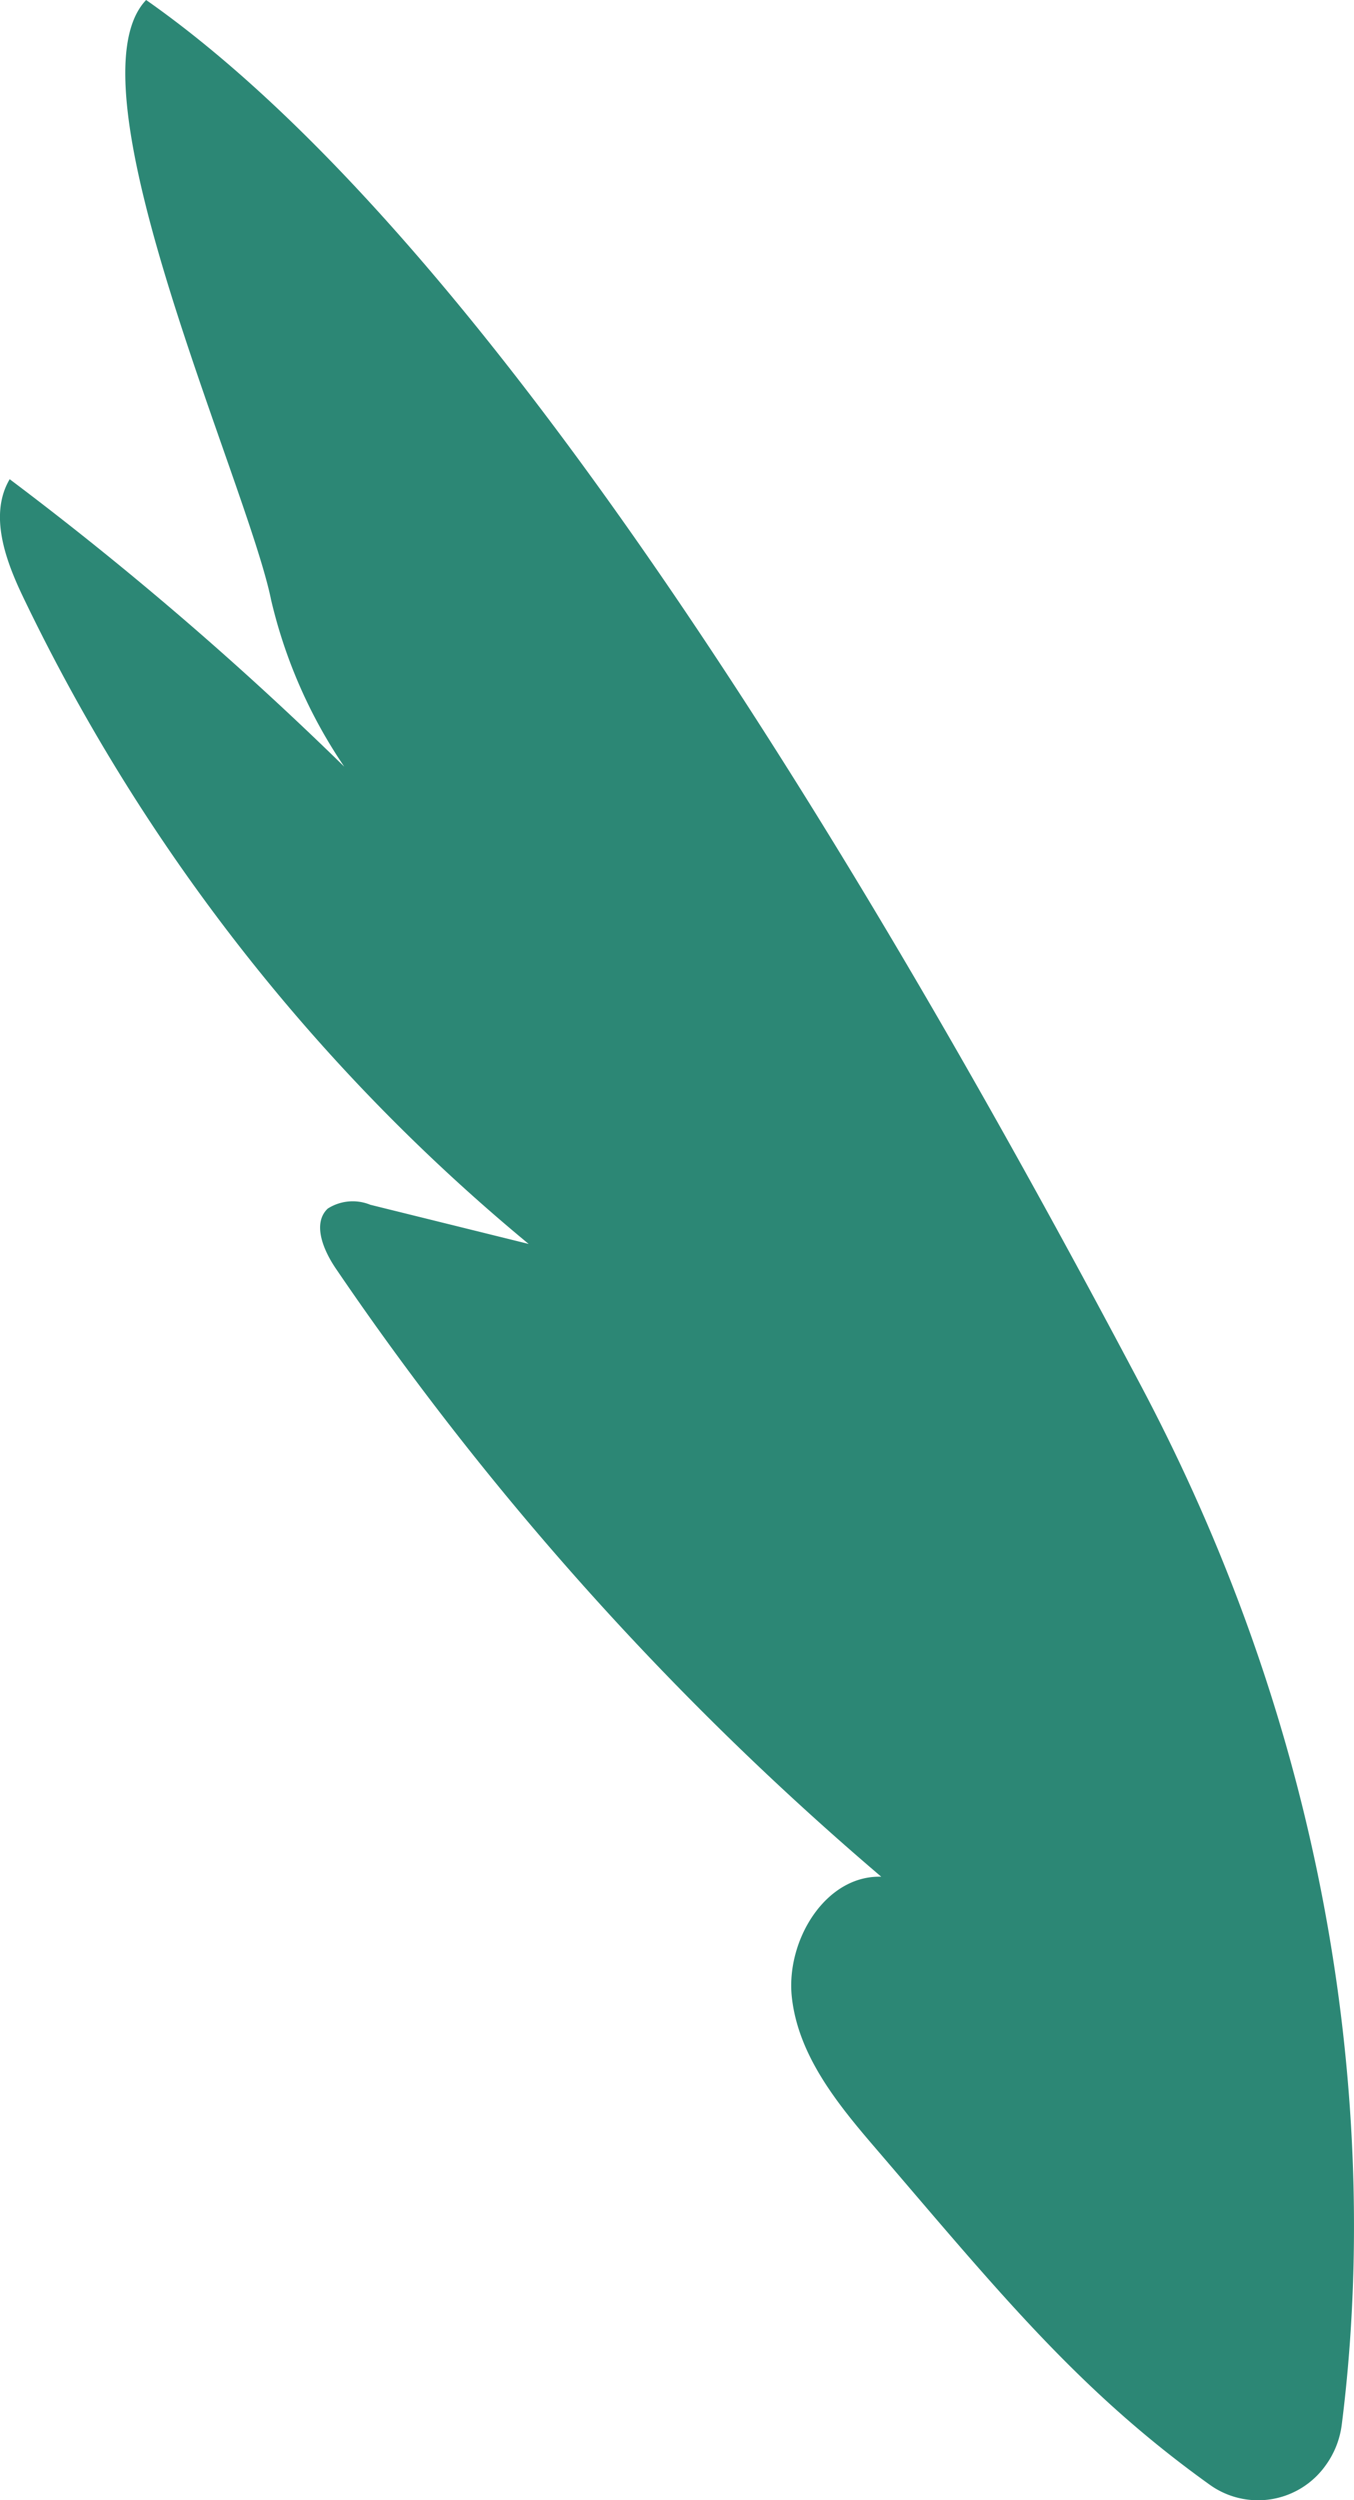 <svg width="13" height="24" fill="none" xmlns="http://www.w3.org/2000/svg"><path d="M12.882 23.278a.844.844 0 0 1-.156.39.796.796 0 0 1-1.116.18c-1.269-.91-2.039-1.87-3.232-3.26-.354-.413-.714-.868-.775-1.413-.061-.545.322-1.176.858-1.16a29.302 29.302 0 0 1-5.238-5.84c-.118-.174-.226-.43-.077-.573a.445.445 0 0 1 .41-.037l1.52.376A18.323 18.323 0 0 1 .22 5.727C.05 5.372-.106 4.938.093 4.6a32.643 32.643 0 0 1 4.362 3.943 4.78 4.78 0 0 1-1.852-2.784C2.376 4.64.619.821 1.403 0 5 2.519 8.875 9.368 10.95 13.293c2.254 4.25 2.174 8.088 1.932 9.985Z" fill="#2C8775"/></svg>